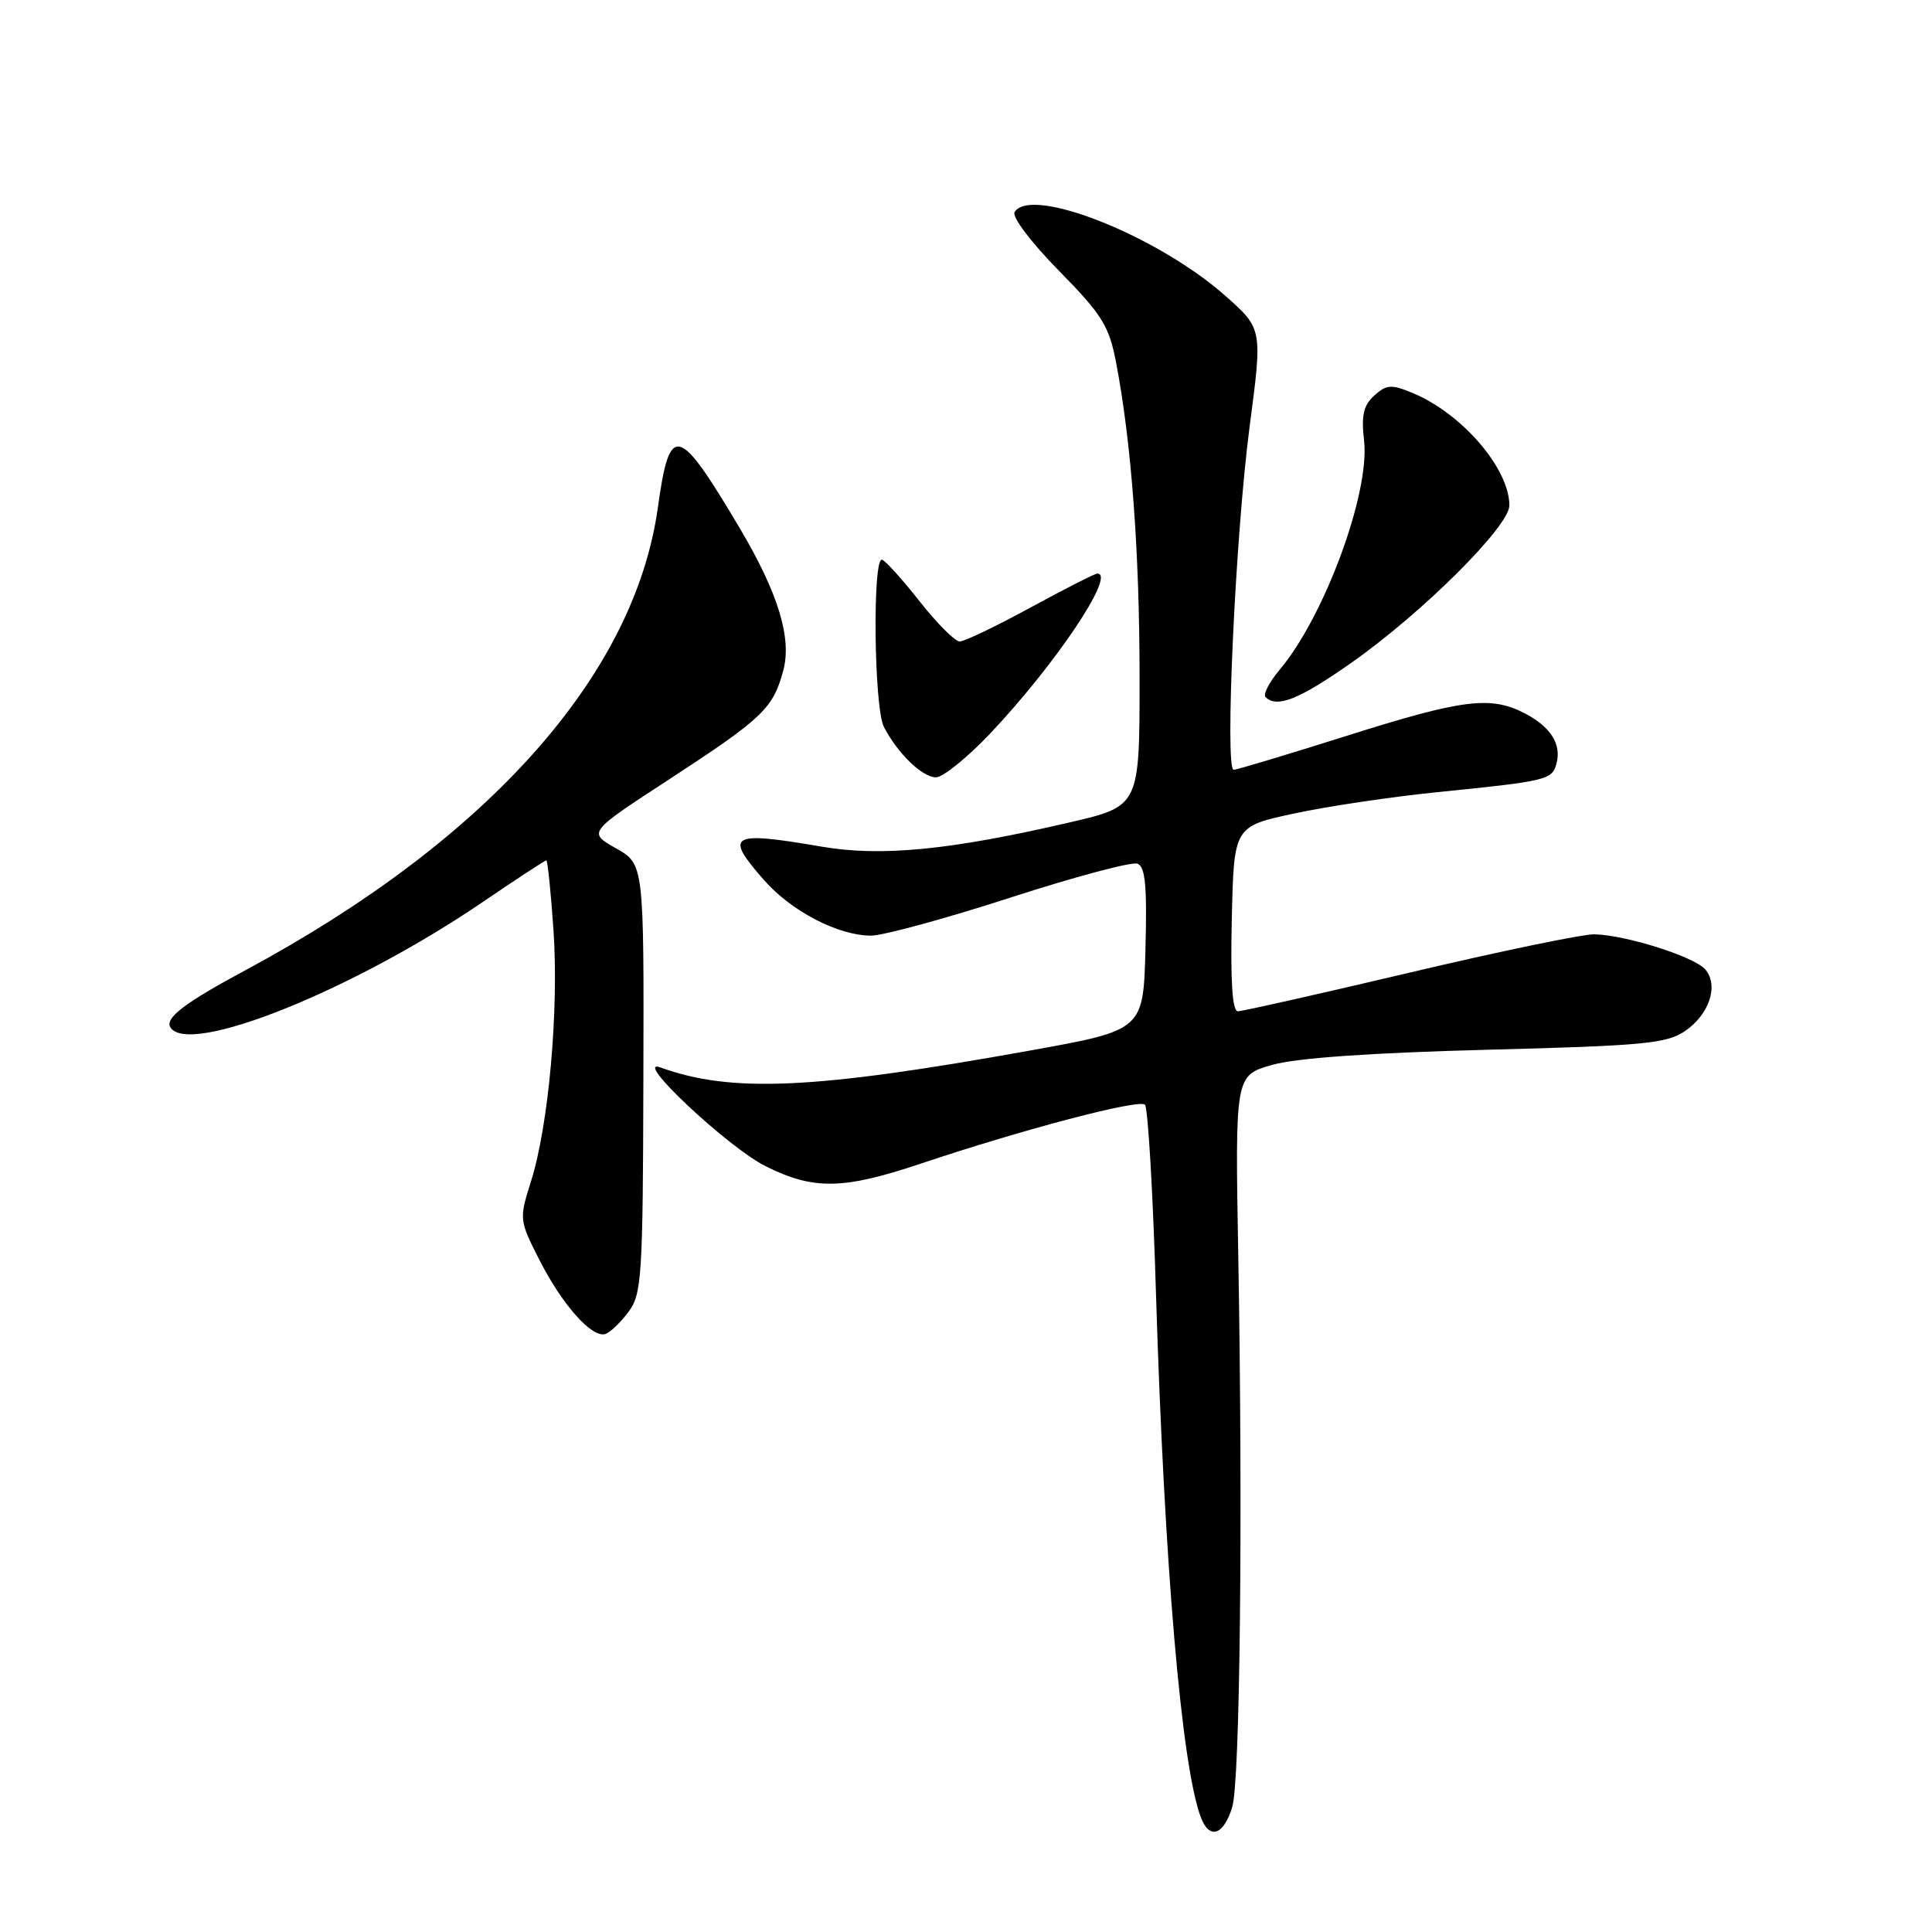 <?xml version="1.0" encoding="UTF-8" standalone="no"?>
<!DOCTYPE svg PUBLIC "-//W3C//DTD SVG 1.1//EN" "http://www.w3.org/Graphics/SVG/1.1/DTD/svg11.dtd" >
<svg xmlns="http://www.w3.org/2000/svg" xmlns:xlink="http://www.w3.org/1999/xlink" version="1.1" viewBox="0 0 256 256">
 <g >
 <path fill="currentColor"
d=" M 163.28 239.43 C 164.31 236.04 164.69 201.21 164.08 166.50 C 163.65 142.50 163.65 142.50 168.58 141.10 C 171.79 140.19 181.65 139.50 197.00 139.10 C 217.70 138.57 220.83 138.28 223.26 136.63 C 226.48 134.44 227.76 130.62 225.98 128.48 C 224.58 126.79 215.48 123.90 211.27 123.80 C 209.74 123.77 198.74 126.05 186.81 128.87 C 174.88 131.69 164.62 134.00 164.03 134.00 C 163.29 134.00 163.03 130.08 163.22 121.75 C 163.50 109.50 163.50 109.50 171.50 107.79 C 175.90 106.84 184.45 105.57 190.50 104.96 C 205.02 103.50 205.68 103.34 206.25 101.15 C 206.92 98.59 205.45 96.28 202.00 94.50 C 197.50 92.18 193.77 92.65 178.45 97.50 C 170.63 99.97 163.88 102.00 163.47 102.00 C 162.26 102.00 163.71 70.77 165.58 56.53 C 167.29 43.56 167.29 43.56 162.39 39.22 C 153.44 31.27 136.62 24.58 134.44 28.10 C 134.06 28.72 136.63 32.13 140.29 35.85 C 146.03 41.69 146.95 43.17 147.88 48.00 C 149.92 58.64 151.00 73.09 151.00 89.87 C 151.00 106.82 151.00 106.82 141.75 108.97 C 125.96 112.64 116.77 113.54 108.91 112.19 C 96.71 110.10 95.92 110.56 101.24 116.62 C 104.86 120.74 111.01 123.94 115.38 123.98 C 116.96 123.99 125.25 121.73 133.81 118.96 C 142.36 116.19 149.97 114.16 150.72 114.44 C 151.76 114.85 152.00 117.41 151.78 125.73 C 151.50 136.50 151.50 136.50 136.50 139.20 C 107.87 144.35 96.94 144.85 87.50 141.44 C 83.71 140.07 96.48 152.06 101.45 154.53 C 107.82 157.71 111.71 157.64 122.06 154.17 C 135.61 149.63 150.93 145.60 151.71 146.38 C 152.11 146.78 152.77 157.99 153.17 171.30 C 154.28 207.46 156.56 234.07 159.12 240.81 C 160.26 243.82 162.14 243.19 163.28 239.43 Z  M 83.28 173.83 C 85.04 171.47 85.19 169.16 85.25 142.89 C 85.33 114.50 85.33 114.50 81.61 112.40 C 77.89 110.29 77.89 110.29 88.71 103.24 C 101.06 95.18 102.43 93.88 103.78 88.88 C 104.95 84.58 103.13 78.61 98.03 70.00 C 89.85 56.21 88.74 55.92 87.17 67.25 C 84.08 89.49 64.64 111.29 32.50 128.57 C 24.47 132.88 21.82 134.90 22.58 136.13 C 24.97 139.99 46.75 131.25 63.98 119.51 C 68.44 116.48 72.22 114.00 72.39 114.00 C 72.56 114.00 72.99 118.16 73.34 123.25 C 74.06 133.88 72.70 149.09 70.37 156.50 C 68.78 161.54 68.79 161.65 71.46 166.92 C 74.48 172.88 78.46 177.35 80.22 176.76 C 80.86 176.55 82.23 175.23 83.28 173.83 Z  M 131.15 97.25 C 139.83 88.09 147.94 76.00 145.40 76.00 C 145.08 76.00 141.09 78.03 136.55 80.50 C 132.01 82.97 127.79 85.00 127.17 85.00 C 126.55 85.00 124.19 82.64 121.91 79.75 C 119.64 76.86 117.38 74.35 116.89 74.17 C 115.59 73.68 115.80 93.74 117.12 96.32 C 118.93 99.82 122.21 103.00 124.02 103.00 C 124.94 103.00 128.15 100.41 131.15 97.25 Z  M 179.05 87.83 C 188.46 81.22 200.00 69.74 200.00 66.98 C 200.00 62.09 193.72 54.78 187.17 52.07 C 184.35 50.90 183.72 50.95 182.10 52.41 C 180.66 53.71 180.36 55.05 180.75 58.43 C 181.52 65.34 175.50 81.68 169.58 88.72 C 168.19 90.37 167.34 92.01 167.69 92.36 C 169.19 93.86 172.13 92.69 179.05 87.83 Z "/>
</g>
</svg>